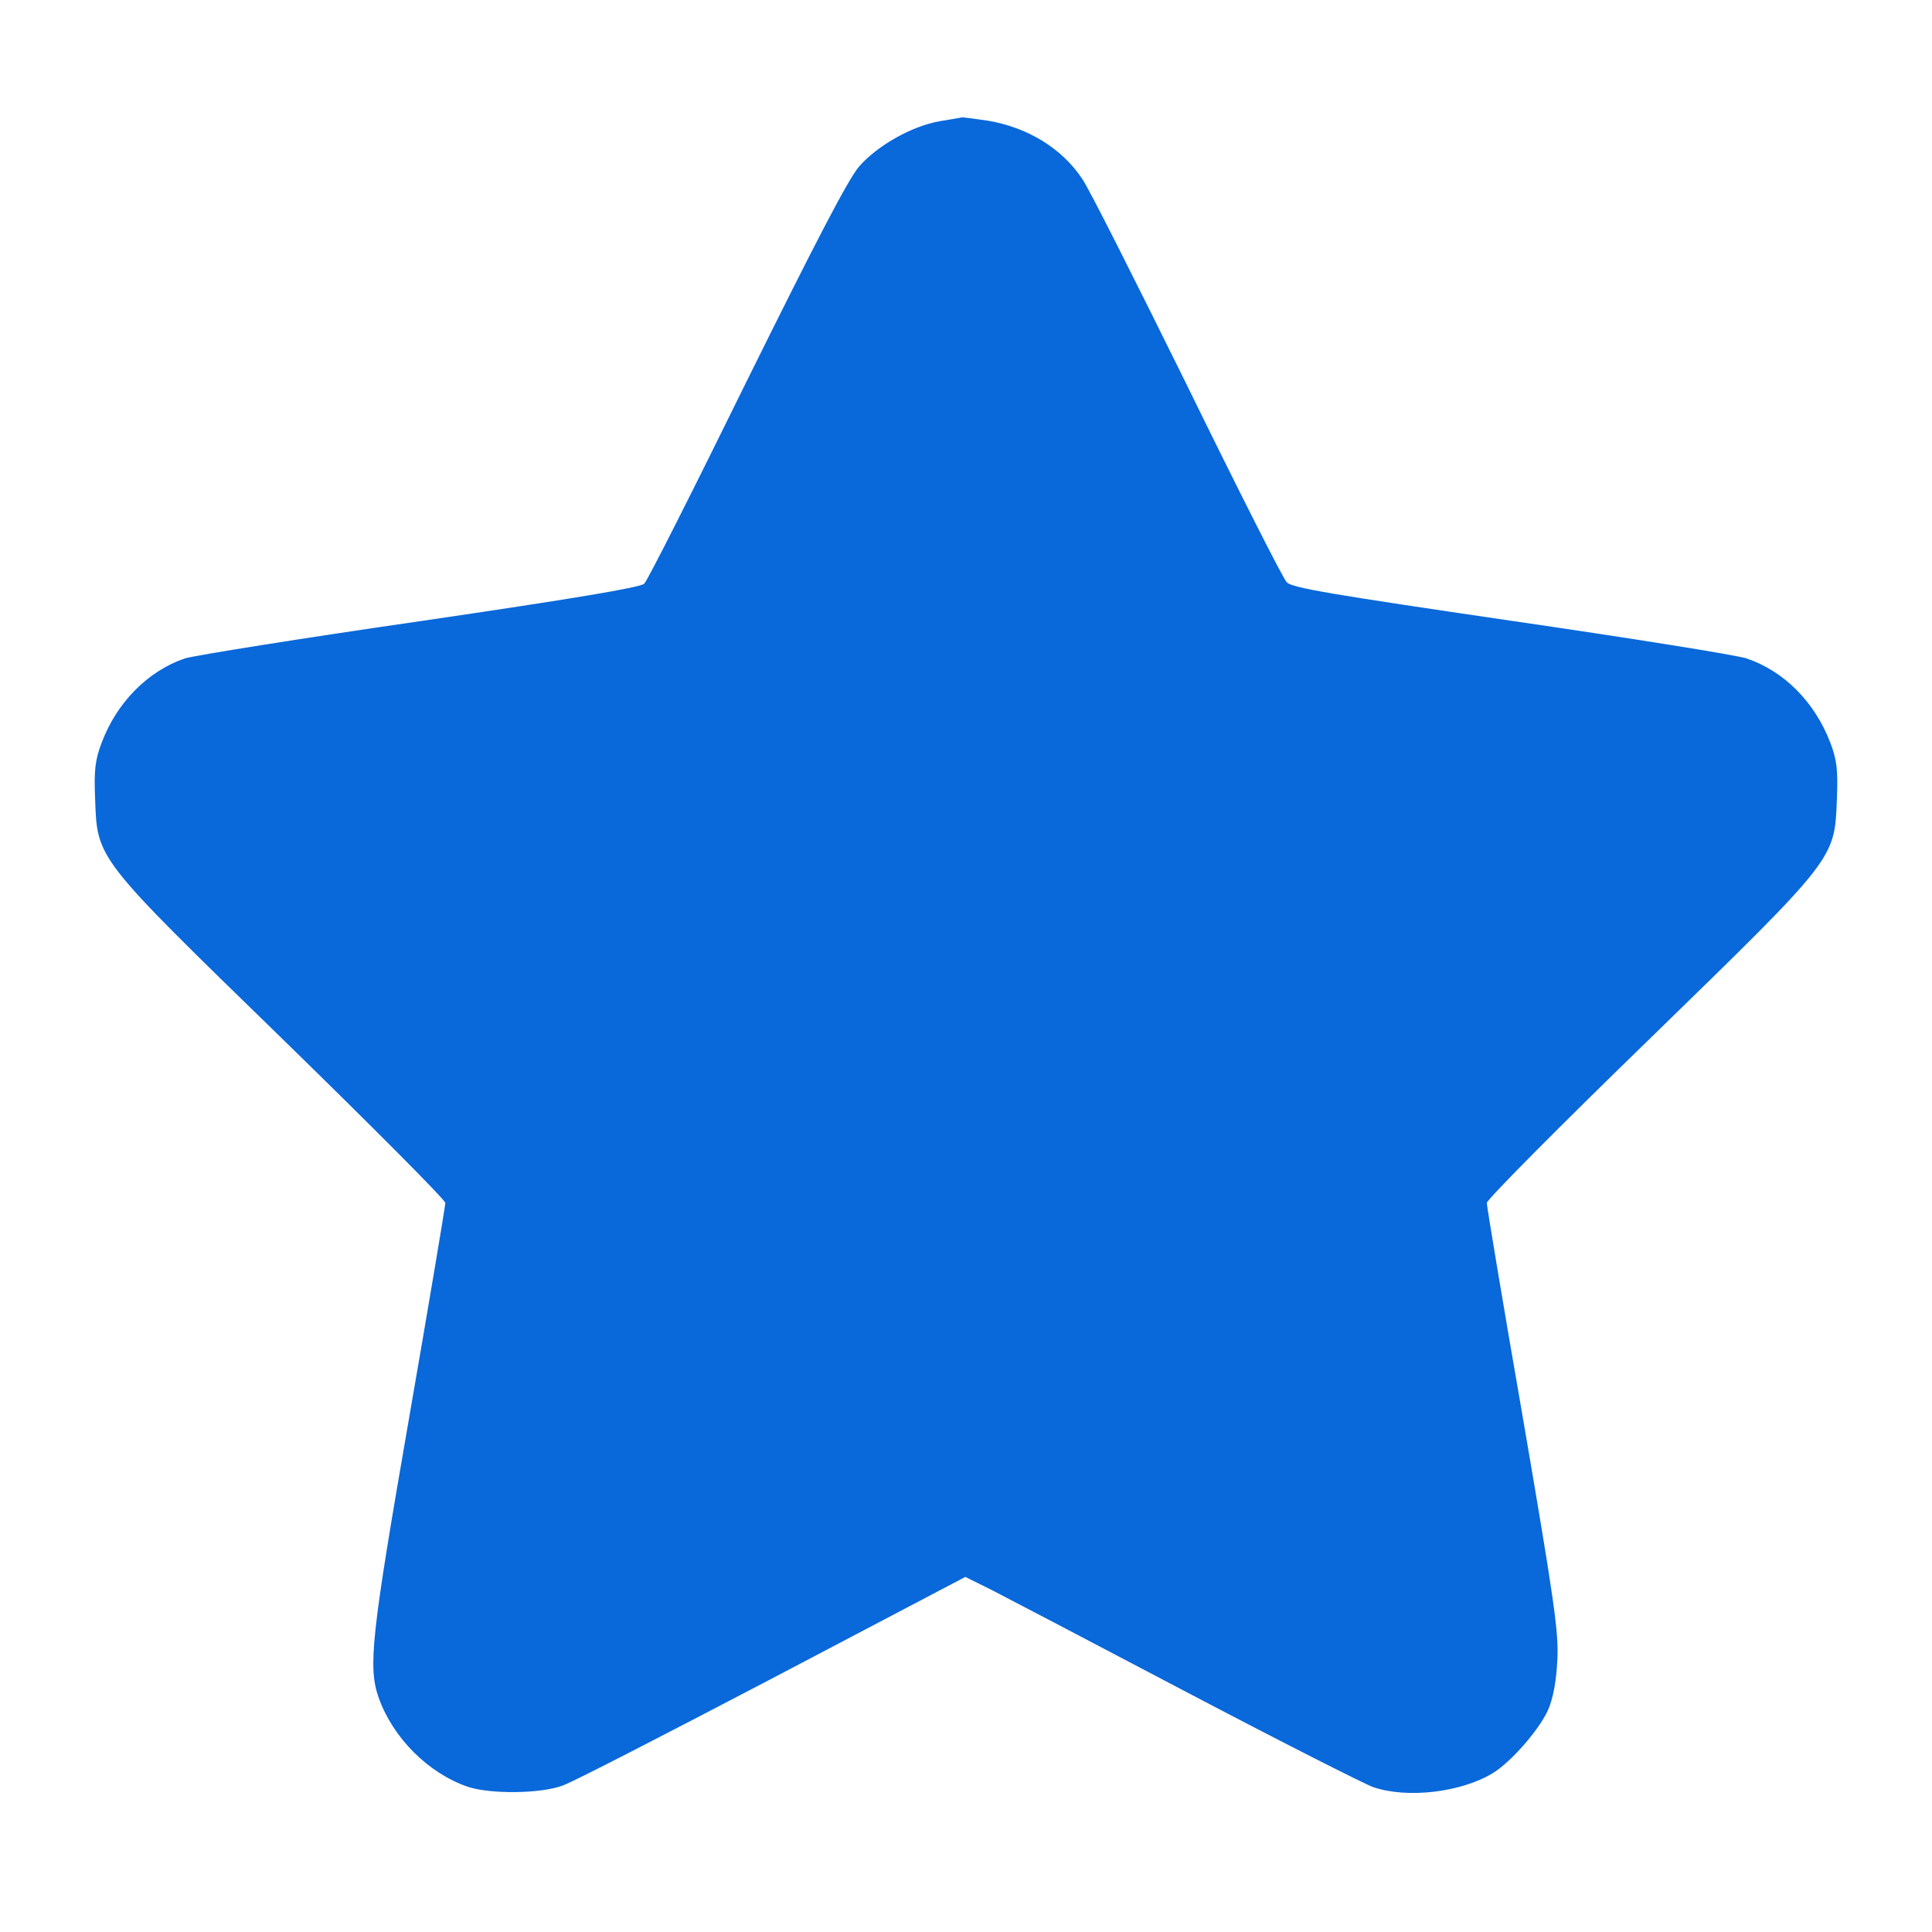 <svg width="14" height="14" viewBox="0 0 14 14" fill="none" xmlns="http://www.w3.org/2000/svg">
<path d="M6.811 0.878C6.609 0.913 6.36 1.053 6.226 1.206C6.147 1.296 5.904 1.766 5.411 2.762C5.026 3.546 4.692 4.208 4.668 4.23C4.64 4.257 4.151 4.339 3.046 4.501C2.174 4.627 1.408 4.75 1.34 4.771C1.072 4.862 0.845 5.091 0.736 5.384C0.689 5.507 0.681 5.584 0.689 5.783C0.705 6.229 0.686 6.204 2.048 7.53C2.696 8.162 3.227 8.695 3.227 8.717C3.227 8.739 3.109 9.442 2.964 10.278C2.688 11.867 2.666 12.081 2.745 12.305C2.849 12.595 3.104 12.849 3.388 12.947C3.549 13.002 3.916 12.999 4.077 12.939C4.148 12.915 4.832 12.562 5.6 12.16L6.995 11.427L7.183 11.52C7.284 11.572 7.921 11.905 8.597 12.261C9.272 12.616 9.882 12.925 9.95 12.95C10.199 13.035 10.588 12.988 10.817 12.849C10.948 12.77 11.151 12.537 11.216 12.395C11.255 12.307 11.277 12.187 11.285 12.031C11.296 11.829 11.263 11.602 11.036 10.278C10.891 9.445 10.774 8.742 10.774 8.717C10.774 8.693 11.304 8.159 11.952 7.53C13.314 6.204 13.294 6.229 13.311 5.783C13.319 5.584 13.311 5.507 13.264 5.384C13.152 5.089 12.928 4.862 12.655 4.771C12.584 4.747 11.815 4.624 10.948 4.498C9.661 4.309 9.36 4.26 9.324 4.219C9.297 4.192 8.972 3.549 8.6 2.789C8.225 2.029 7.886 1.356 7.842 1.296C7.695 1.075 7.448 0.924 7.161 0.875C7.066 0.861 6.981 0.85 6.973 0.85C6.964 0.853 6.893 0.864 6.811 0.878Z" fill="#0968da"/>
</svg>
